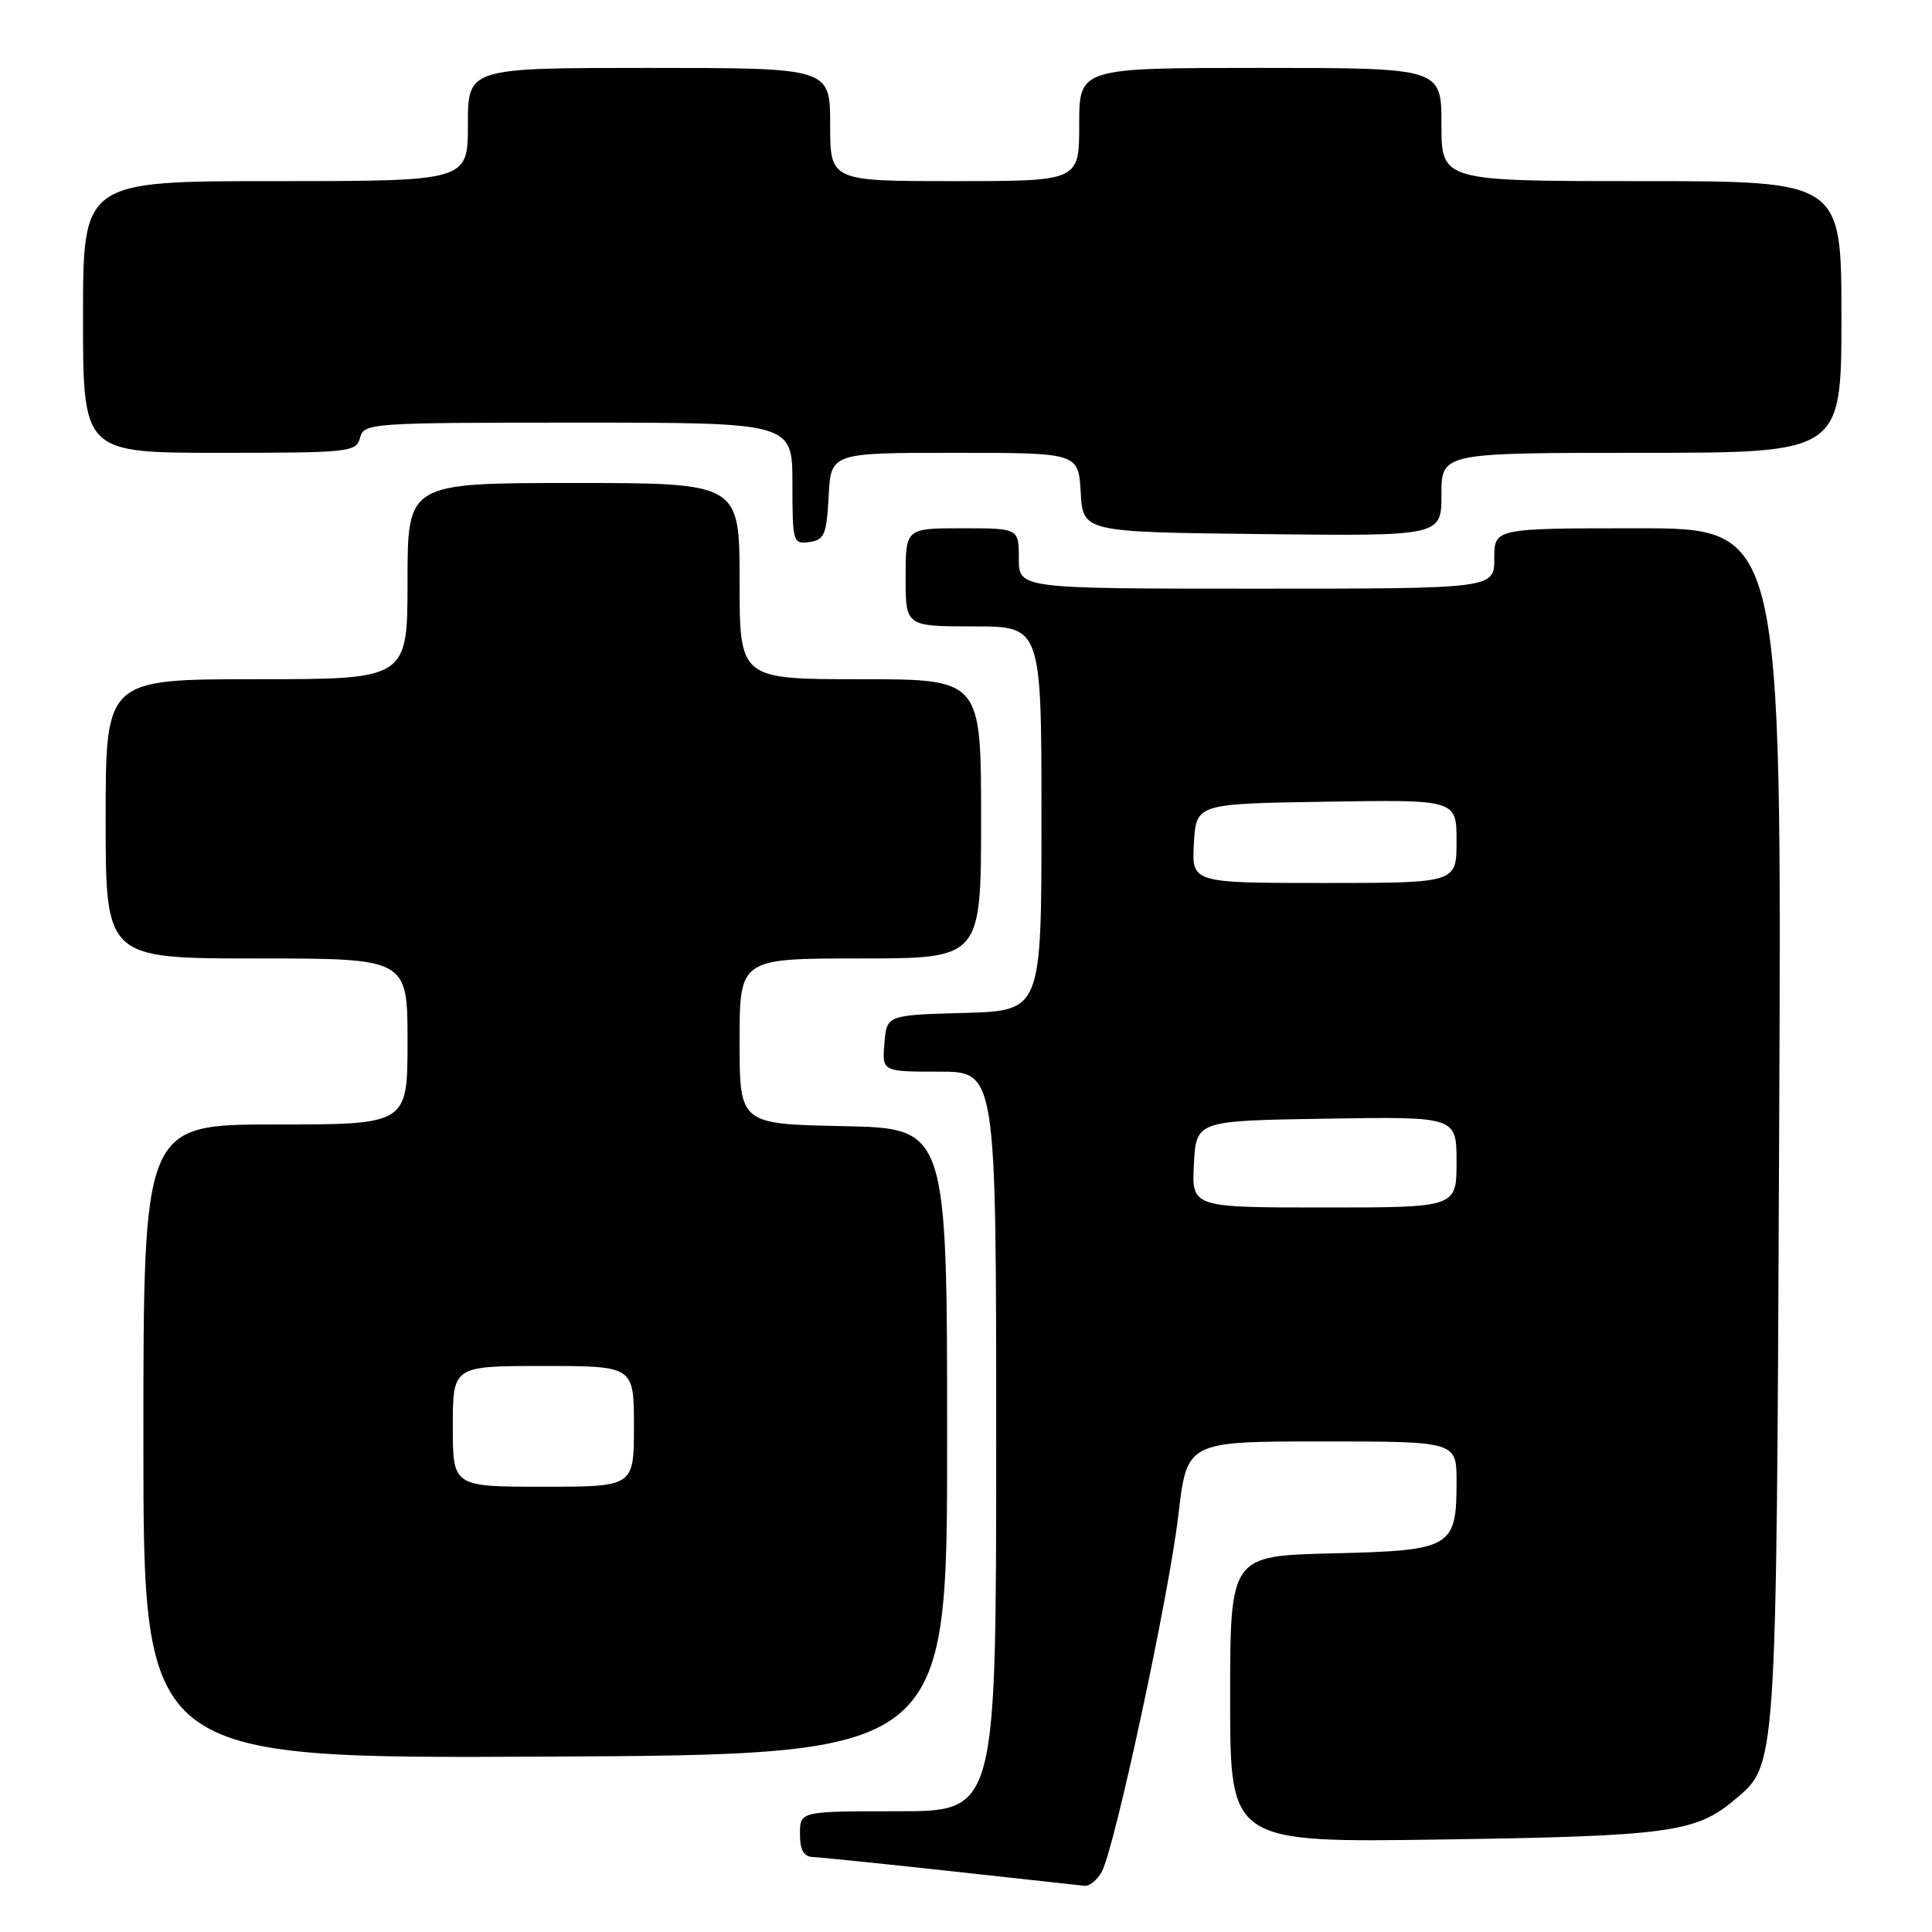 <?xml version="1.0" encoding="UTF-8" standalone="no"?>
<!DOCTYPE svg PUBLIC "-//W3C//DTD SVG 1.1//EN" "http://www.w3.org/Graphics/SVG/1.1/DTD/svg11.dtd" >
<svg xmlns="http://www.w3.org/2000/svg" xmlns:xlink="http://www.w3.org/1999/xlink" version="1.1" viewBox="0 0 256 256">
 <g >
 <path fill="currentColor"
d=" M 146.00 248.00 C 147.73 244.77 154.90 211.37 156.14 200.75 C 157.28 191.00 157.28 191.00 175.14 191.00 C 193.00 191.00 193.00 191.00 193.00 196.31 C 193.00 205.09 192.39 205.45 176.58 205.83 C 163.00 206.15 163.00 206.15 163.00 225.16 C 163.00 244.16 163.00 244.16 191.25 243.74 C 221.00 243.30 224.71 242.80 229.78 238.53 C 235.48 233.74 235.37 235.36 235.75 149.25 C 236.10 70.00 236.10 70.00 217.05 70.00 C 198.00 70.00 198.00 70.00 198.00 74.00 C 198.00 78.00 198.00 78.00 166.50 78.00 C 135.00 78.00 135.00 78.00 135.00 74.00 C 135.00 70.00 135.00 70.00 127.50 70.00 C 120.00 70.00 120.00 70.00 120.00 76.50 C 120.00 83.00 120.00 83.00 129.00 83.00 C 138.00 83.00 138.00 83.00 138.00 108.47 C 138.00 133.93 138.00 133.93 127.75 134.22 C 117.50 134.50 117.50 134.50 117.19 138.25 C 116.88 142.00 116.88 142.00 124.44 142.00 C 132.00 142.00 132.00 142.00 132.00 191.00 C 132.00 240.00 132.00 240.00 119.00 240.00 C 106.00 240.00 106.00 240.00 106.00 243.00 C 106.00 245.17 106.49 246.02 107.75 246.07 C 108.71 246.10 116.92 246.95 126.00 247.94 C 135.07 248.94 143.05 249.81 143.71 249.88 C 144.38 249.94 145.41 249.10 146.00 248.00 Z  M 125.50 191.00 C 125.50 149.50 125.50 149.50 111.75 149.22 C 98.00 148.94 98.00 148.94 98.00 137.97 C 98.00 127.00 98.00 127.00 114.00 127.00 C 130.00 127.00 130.00 127.00 130.00 108.50 C 130.00 90.00 130.00 90.00 114.00 90.00 C 98.00 90.00 98.00 90.00 98.00 77.00 C 98.00 64.00 98.00 64.00 76.00 64.00 C 54.00 64.00 54.00 64.00 54.00 77.00 C 54.00 90.00 54.00 90.00 34.00 90.00 C 14.00 90.00 14.00 90.00 14.00 108.50 C 14.00 127.00 14.00 127.00 34.00 127.00 C 54.00 127.00 54.00 127.00 54.00 138.00 C 54.00 149.00 54.00 149.00 36.50 149.00 C 19.00 149.00 19.00 149.00 19.00 191.01 C 19.00 233.02 19.00 233.02 72.25 232.76 C 125.50 232.50 125.50 232.50 125.50 191.00 Z  M 109.80 65.75 C 110.10 60.00 110.10 60.00 126.50 60.00 C 142.90 60.00 142.90 60.00 143.20 65.25 C 143.50 70.50 143.50 70.50 167.25 70.77 C 191.00 71.04 191.00 71.04 191.00 65.52 C 191.00 60.00 191.00 60.00 217.50 60.00 C 244.00 60.00 244.00 60.00 244.00 42.00 C 244.00 24.00 244.00 24.00 217.50 24.00 C 191.00 24.00 191.00 24.00 191.00 16.50 C 191.00 9.00 191.00 9.00 167.00 9.00 C 143.00 9.00 143.00 9.00 143.00 16.50 C 143.00 24.00 143.00 24.00 126.50 24.00 C 110.00 24.00 110.00 24.00 110.00 16.50 C 110.00 9.00 110.00 9.00 86.00 9.00 C 62.00 9.00 62.00 9.00 62.00 16.50 C 62.00 24.00 62.00 24.00 36.50 24.00 C 11.00 24.00 11.00 24.00 11.00 42.00 C 11.00 60.00 11.00 60.00 29.09 60.00 C 46.35 60.00 47.21 59.91 47.71 58.00 C 48.22 56.06 49.07 56.00 76.62 56.00 C 105.00 56.00 105.00 56.00 105.00 64.07 C 105.00 71.87 105.08 72.13 107.25 71.82 C 109.24 71.54 109.53 70.84 109.80 65.75 Z  M 158.20 154.25 C 158.50 148.50 158.50 148.50 175.75 148.23 C 193.00 147.95 193.00 147.95 193.00 153.98 C 193.00 160.00 193.00 160.00 175.45 160.00 C 157.90 160.00 157.90 160.00 158.20 154.25 Z  M 158.20 111.75 C 158.50 106.50 158.50 106.50 175.75 106.23 C 193.00 105.95 193.00 105.95 193.00 111.48 C 193.00 117.00 193.00 117.00 175.45 117.00 C 157.90 117.00 157.90 117.00 158.20 111.75 Z  M 60.00 189.00 C 60.00 181.00 60.00 181.00 72.00 181.00 C 84.00 181.00 84.00 181.00 84.00 189.00 C 84.00 197.00 84.00 197.00 72.00 197.00 C 60.00 197.00 60.00 197.00 60.00 189.00 Z "/>
</g>
</svg>